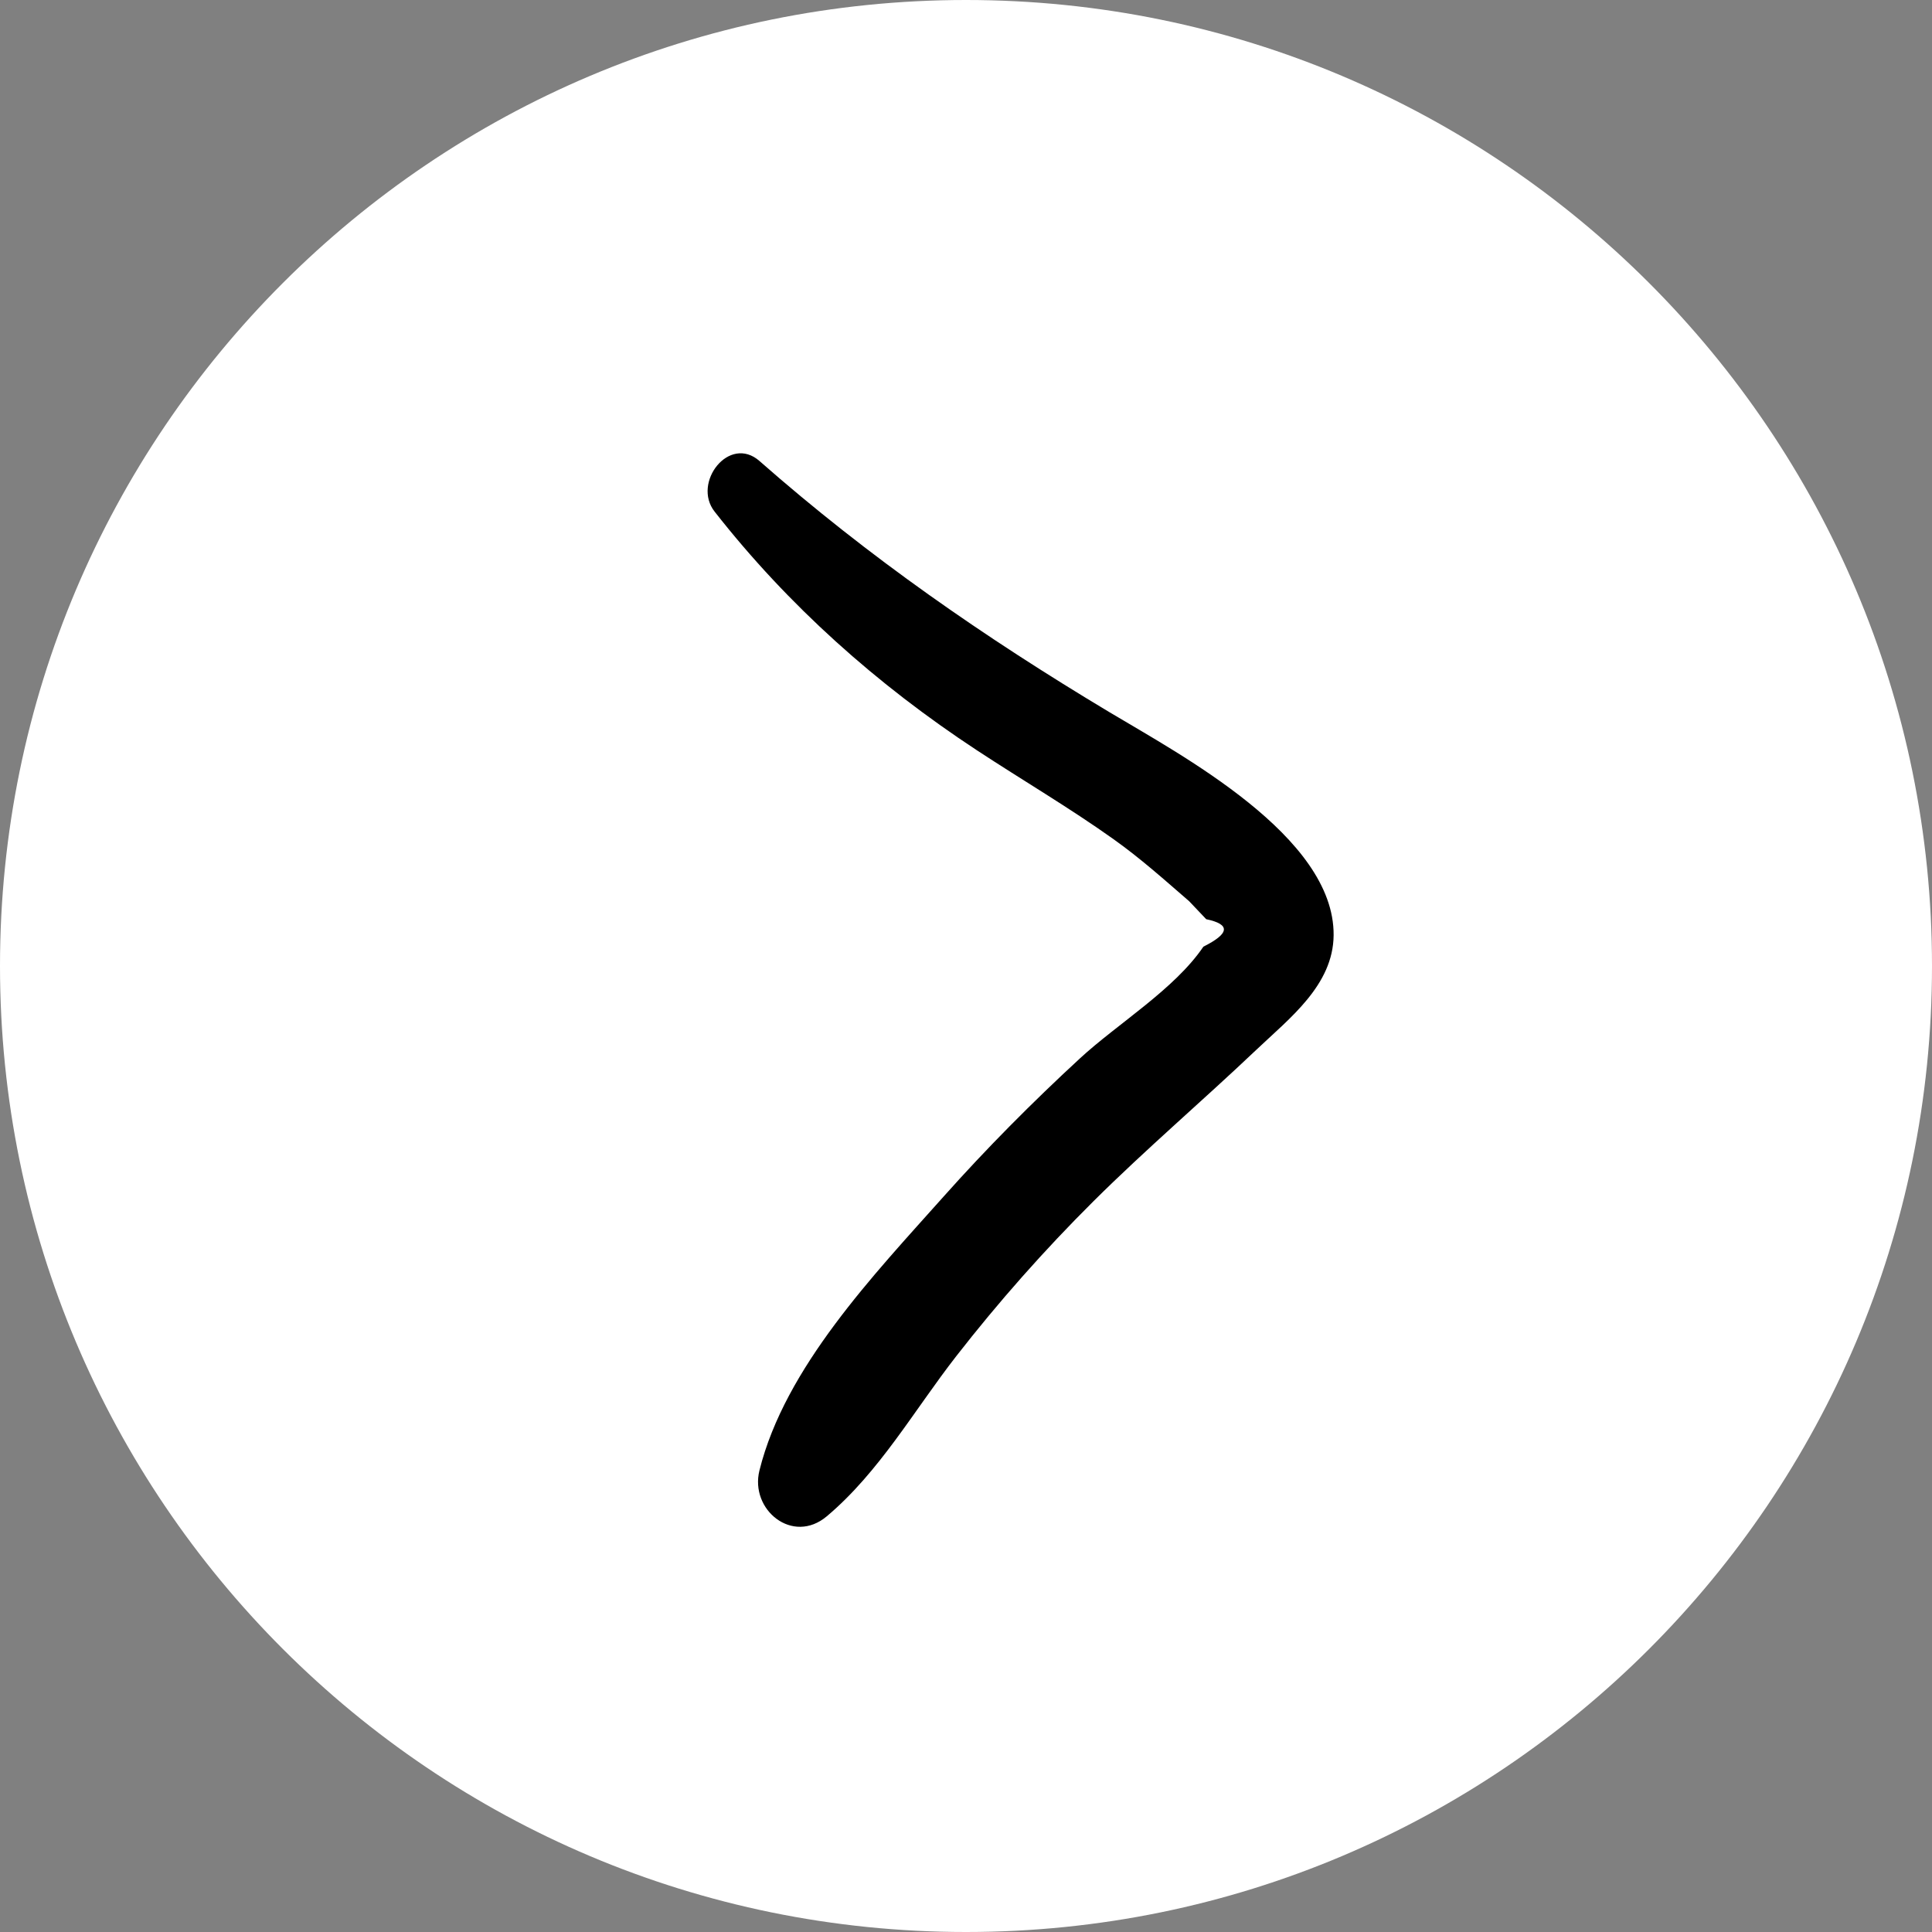 <svg width="96" height="96" viewBox="0 0 96 96" fill="none" xmlns="http://www.w3.org/2000/svg">
<rect x="0" y="0" width="96" height="96" fill="#808080" stroke="none"/>
<path fill-rule="evenodd" clip-rule="evenodd" d="M48 96C74.51 96 96 74.51 96 48C96 21.49 74.51 0 48 0C21.49 0 0 21.49 0 48C0 74.51 21.49 96 48 96Z" fill="white"/>
<path fill-rule="evenodd" clip-rule="evenodd" d="M35.507 25.42C39.169 30.095 43.573 34.014 48.529 37.273C50.79 38.759 53.126 40.129 55.33 41.698C56.672 42.652 57.847 43.707 59.089 44.782C59.371 45.08 59.654 45.377 59.937 45.675C61.152 45.929 61.105 46.385 59.796 47.039C58.357 49.163 55.526 50.867 53.649 52.602C51.28 54.788 49.018 57.065 46.873 59.472C43.442 63.322 39.013 67.938 37.737 73.064C37.248 75.021 39.386 76.774 41.085 75.342C43.694 73.144 45.421 70.08 47.502 67.405C49.614 64.692 51.892 62.118 54.33 59.693C56.944 57.095 59.751 54.704 62.423 52.167C64.074 50.599 66.248 48.953 66.267 46.467C66.305 41.552 58.649 37.5 55.111 35.378C48.924 31.67 43.164 27.68 37.738 22.907C36.234 21.588 34.381 23.984 35.507 25.42Z" fill="currentColor"/>
</svg>
